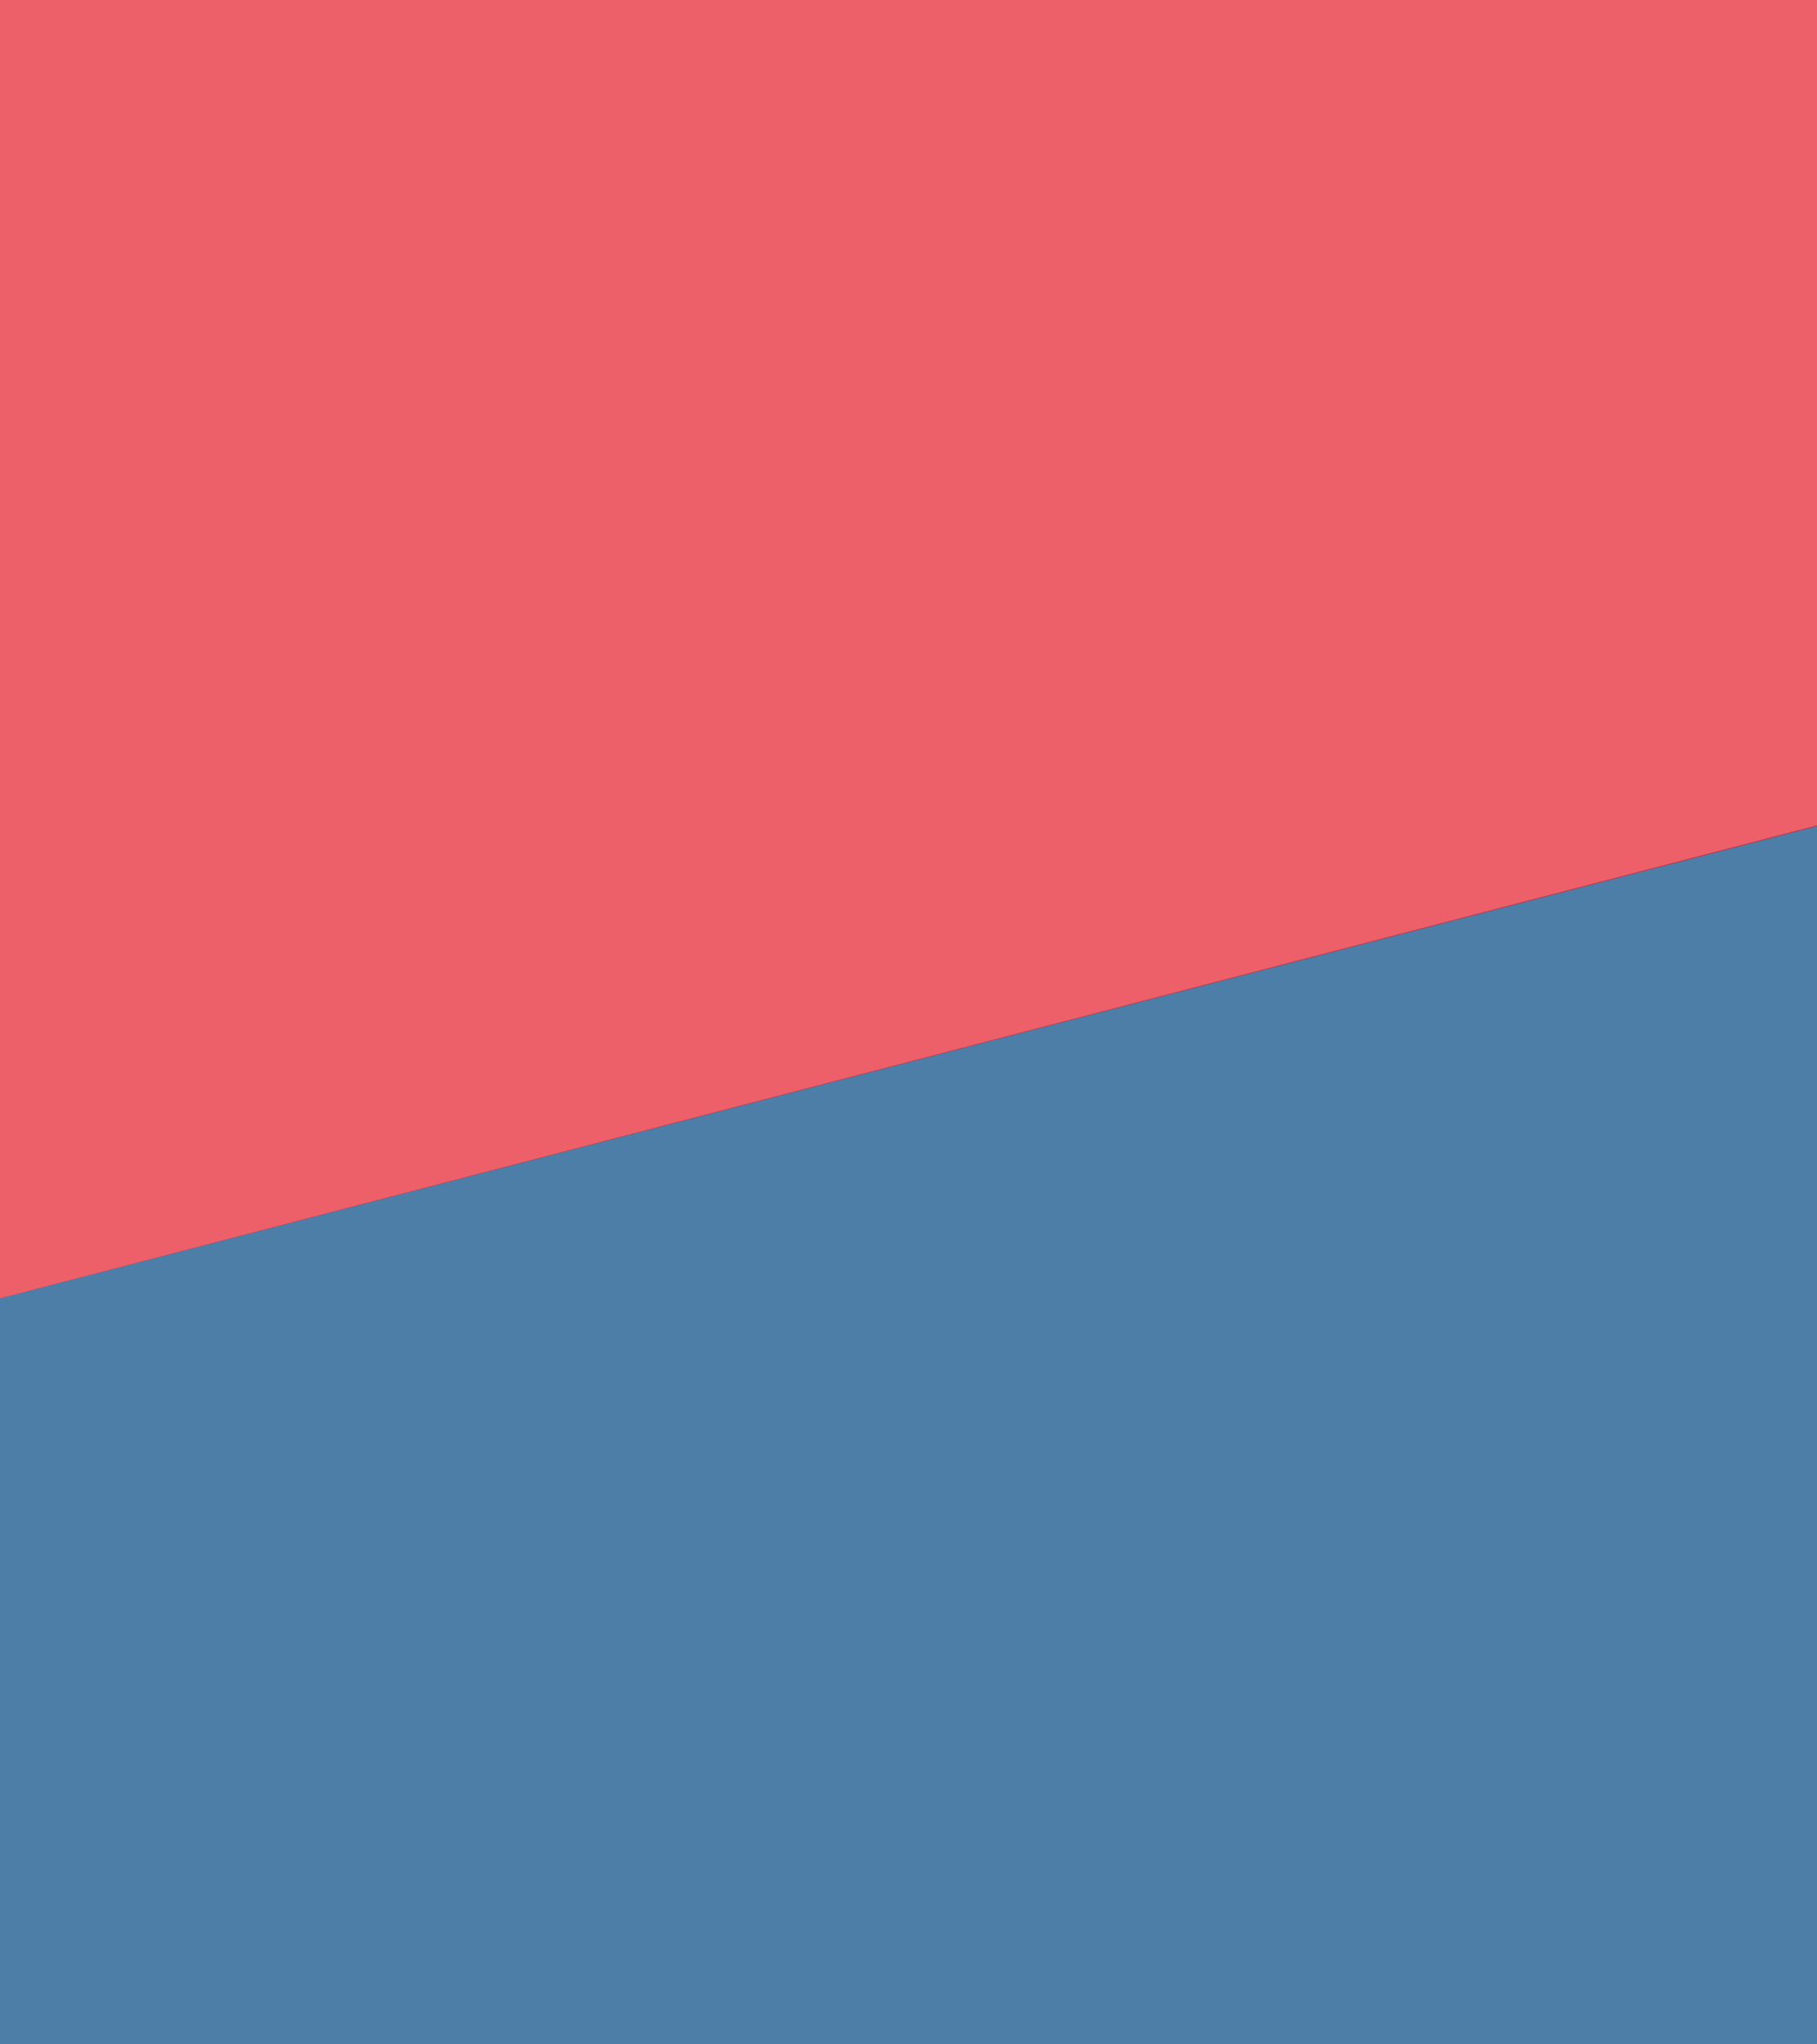 <svg width="960" height="1080" viewBox="0 0 960 1080" fill="none" xmlns="http://www.w3.org/2000/svg">
<path d="M960 1080L960 436L-8.91151e-07 685.854L-1.81198e-05 1080L960 1080Z" fill="#004883" fill-opacity="0.7"/>
<path d="M0 0L0 686L960 436.5L960 -1.92365e-05L0 0Z" fill="#E61D2A" fill-opacity="0.7"/>
</svg>
